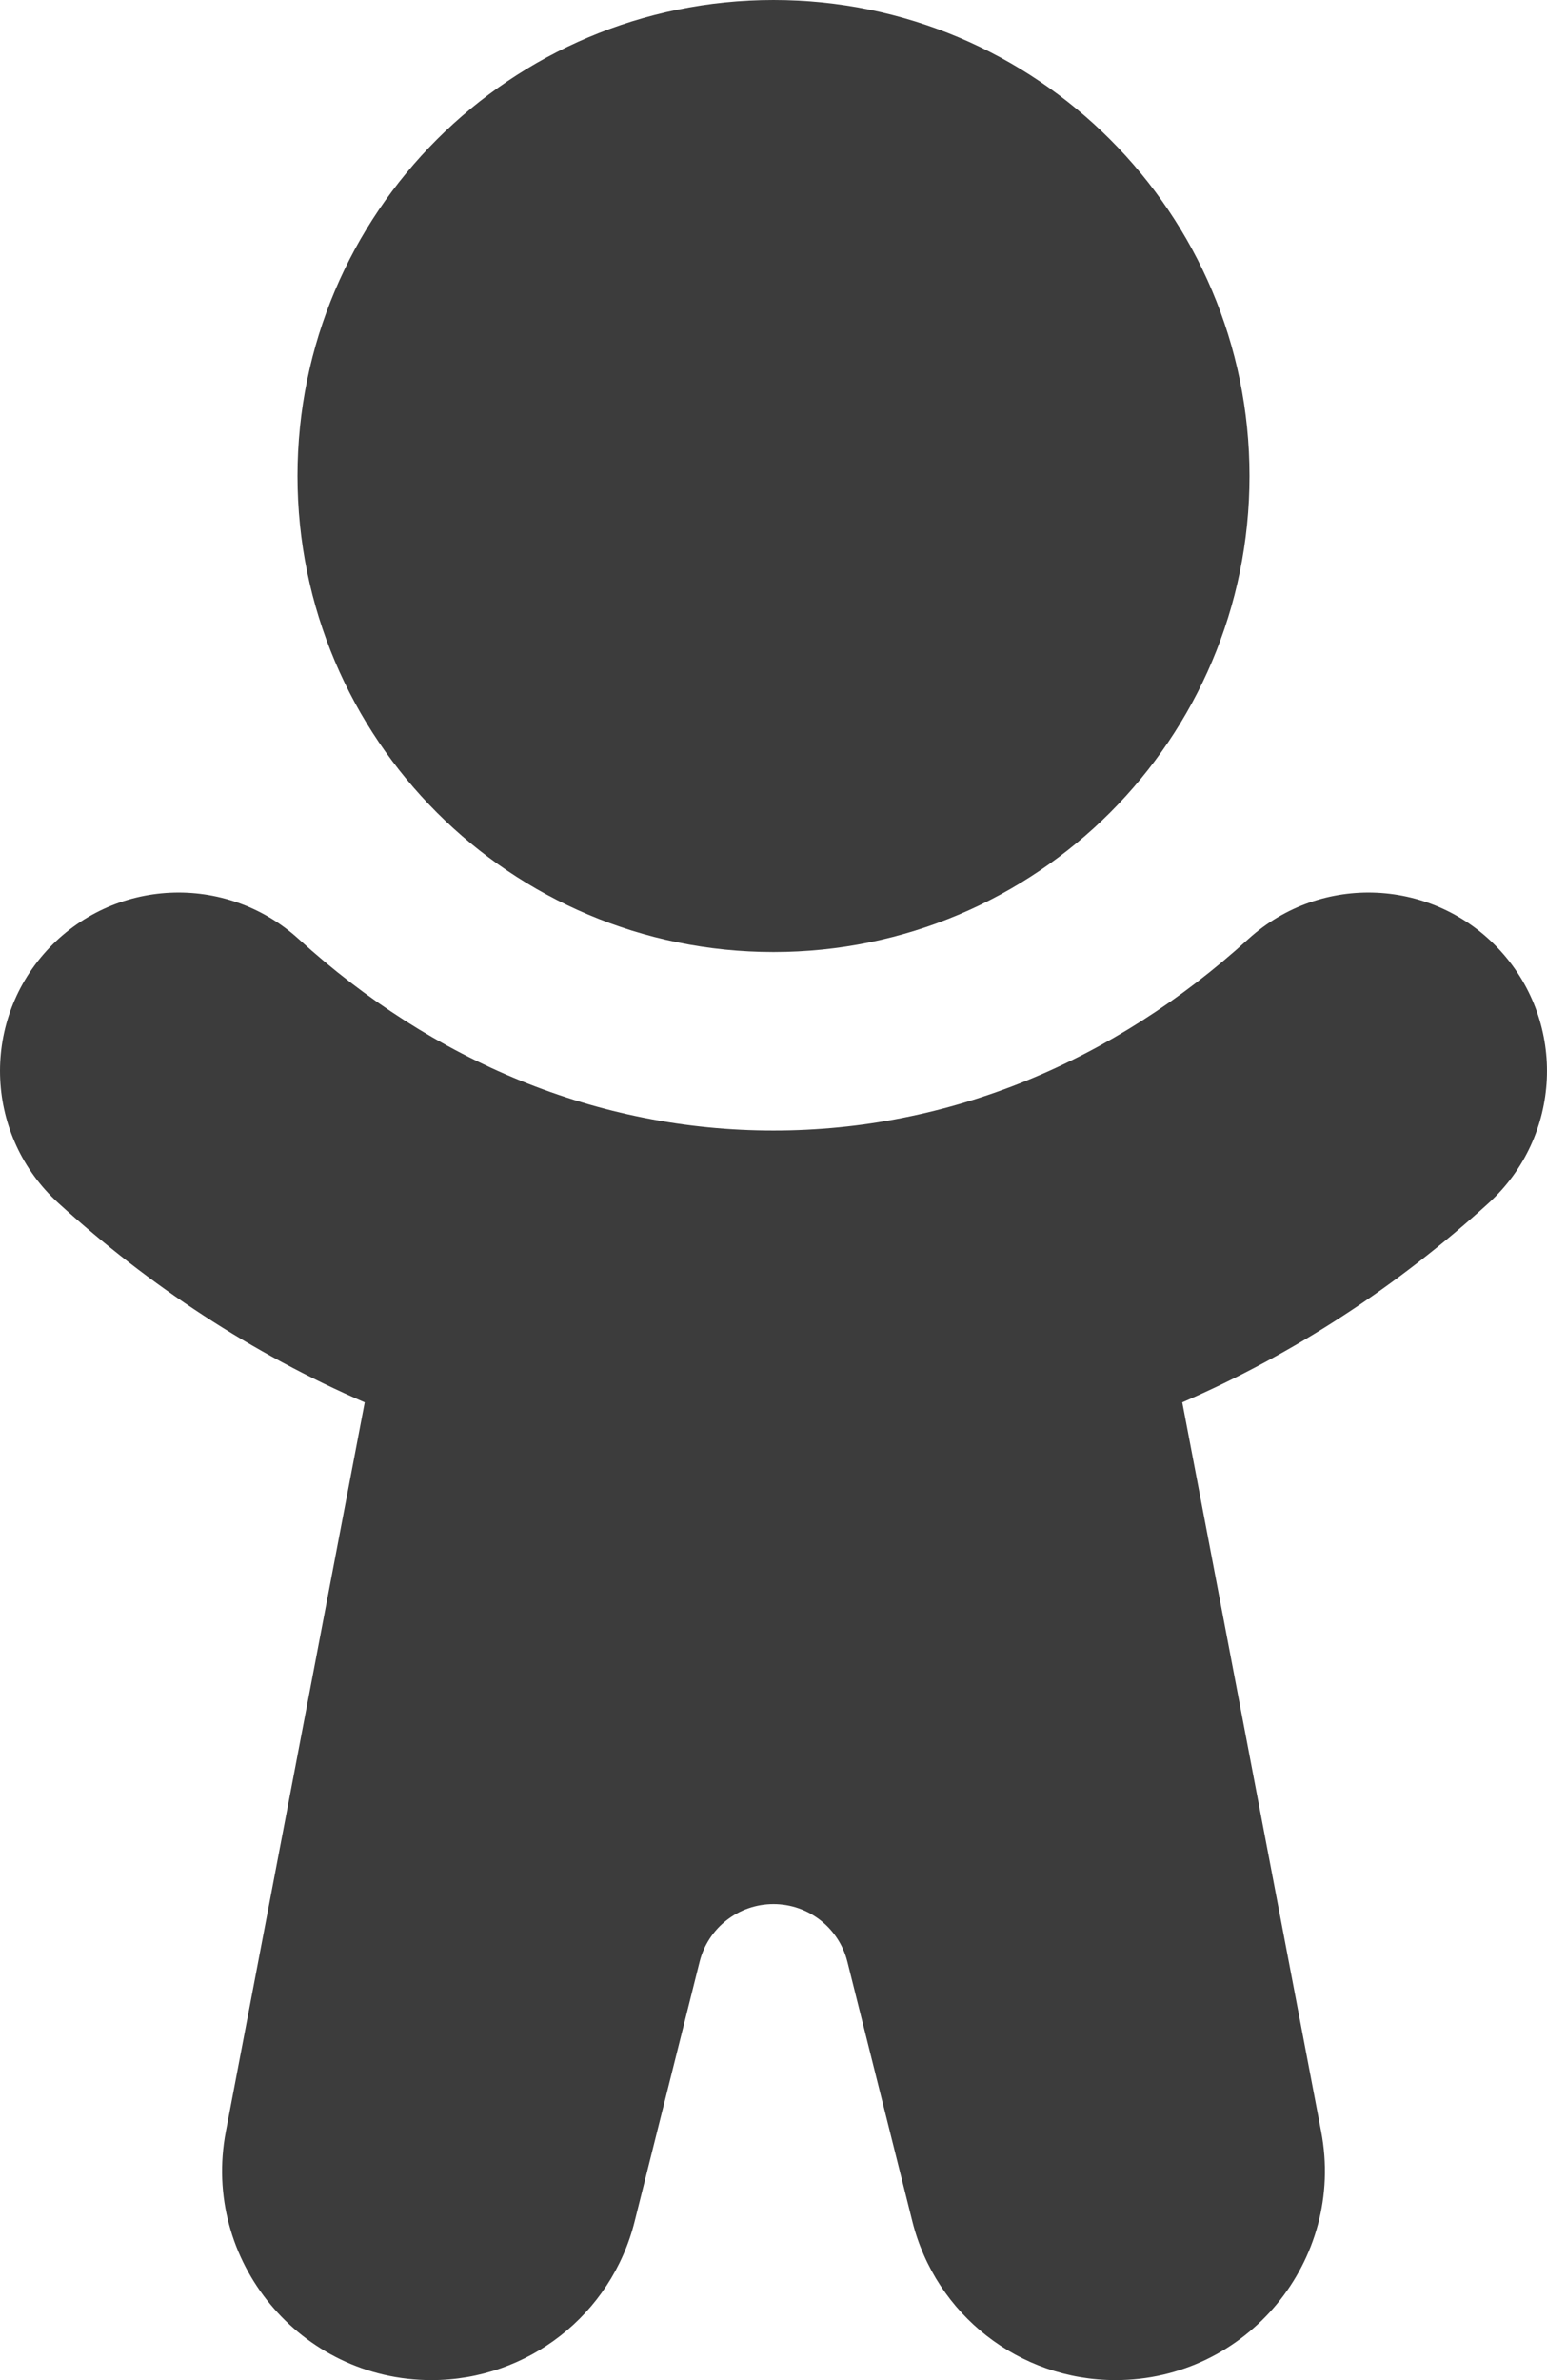 <svg width="13" height="20" viewBox="0 0 13 20" fill="none" xmlns="http://www.w3.org/2000/svg">
<path d="M10.5 4C10.5 6.209 8.709 8 6.5 8C4.291 8 2.5 6.209 2.5 4C2.5 1.791 4.291 0 6.5 0C8.709 0 10.5 1.791 10.5 4Z" fill="#3C3C3C"/>
<path d="M0.391 7.99C0.949 7.378 1.897 7.333 2.51 7.891C3.638 8.918 5.023 9.5 6.5 9.5C7.977 9.5 9.362 8.918 10.49 7.891C11.103 7.333 12.051 7.378 12.609 7.99C13.167 8.603 13.122 9.551 12.51 10.109C11.746 10.805 10.879 11.375 9.935 11.784L11.102 17.911C11.309 18.995 10.477 20 9.374 20C8.566 20 7.863 19.451 7.667 18.667L7.121 16.485C7.05 16.2 6.794 16 6.5 16C6.206 16 5.95 16.2 5.879 16.485L5.333 18.667C5.137 19.451 4.434 20 3.626 20C2.523 20 1.691 18.995 1.898 17.911L3.065 11.784C2.121 11.375 1.254 10.805 0.49 10.109C-0.122 9.551 -0.167 8.603 0.391 7.99Z" fill="#3C3C3C"/>
</svg>
